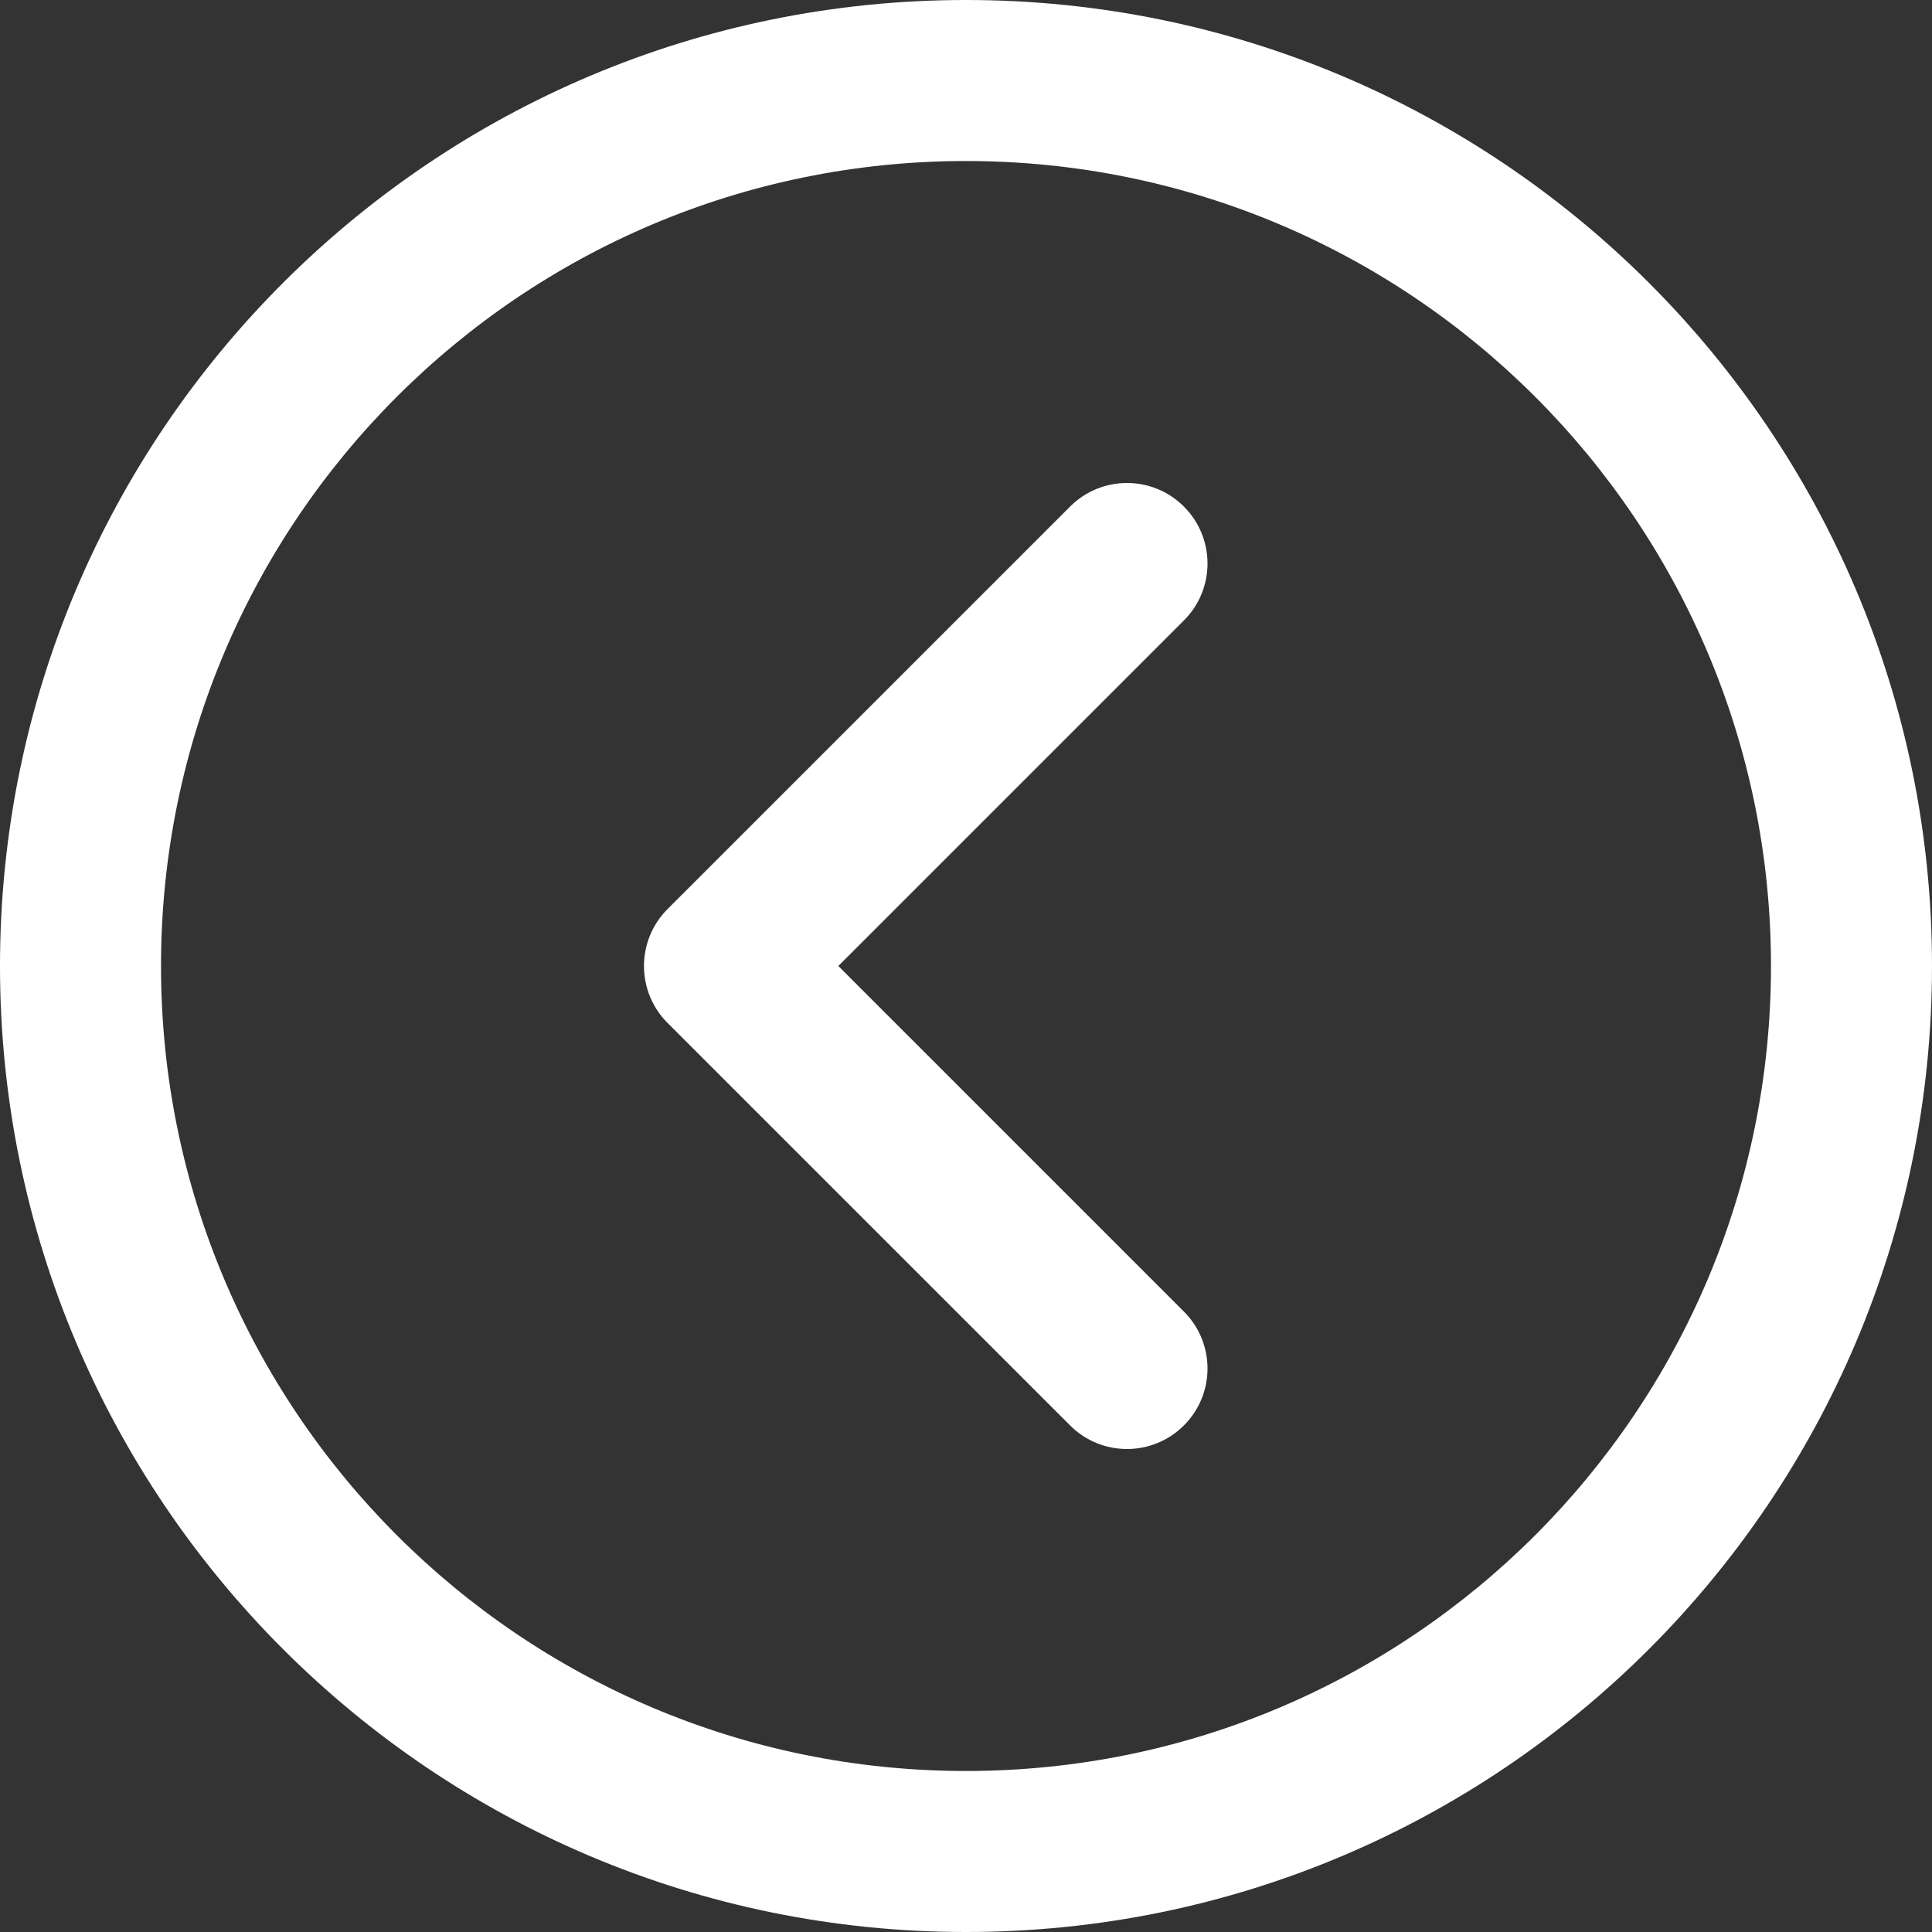 <svg width="38" height="38" viewBox="0 0 38 38" fill="none" xmlns="http://www.w3.org/2000/svg">
<rect x="0" y="0" width="38" height="38" fill="#333333" stroke="none"/>
<g clip-path="url(#clip0_14_485)">
<path d="M19 0C29.493 0 38 8.507 38 19C38 29.493 29.493 38 19 38C8.507 38 0 29.493 0 19C0 8.507 8.507 0 19 0ZM19 34.833C27.744 34.833 34.833 27.744 34.833 19C34.833 10.256 27.744 3.167 19 3.167C10.256 3.167 3.167 10.256 3.167 19C3.167 27.744 10.256 34.833 19 34.833Z" fill="white"/>
<path d="M21.047 9.964C21.665 9.345 22.668 9.345 23.286 9.964C23.905 10.582 23.905 11.585 23.286 12.203L16.489 19L23.286 25.797C23.905 26.415 23.905 27.418 23.286 28.036C22.668 28.655 21.665 28.655 21.047 28.036L13.13 20.12C12.512 19.501 12.512 18.499 13.13 17.88L21.047 9.964Z" fill="white"/>
</g>
<defs>
<clipPath id="clip0_14_485">
<rect width="38" height="38" fill="white" transform="matrix(-1 0 0 1 38 0)"/>
</clipPath>
</defs>
</svg>
